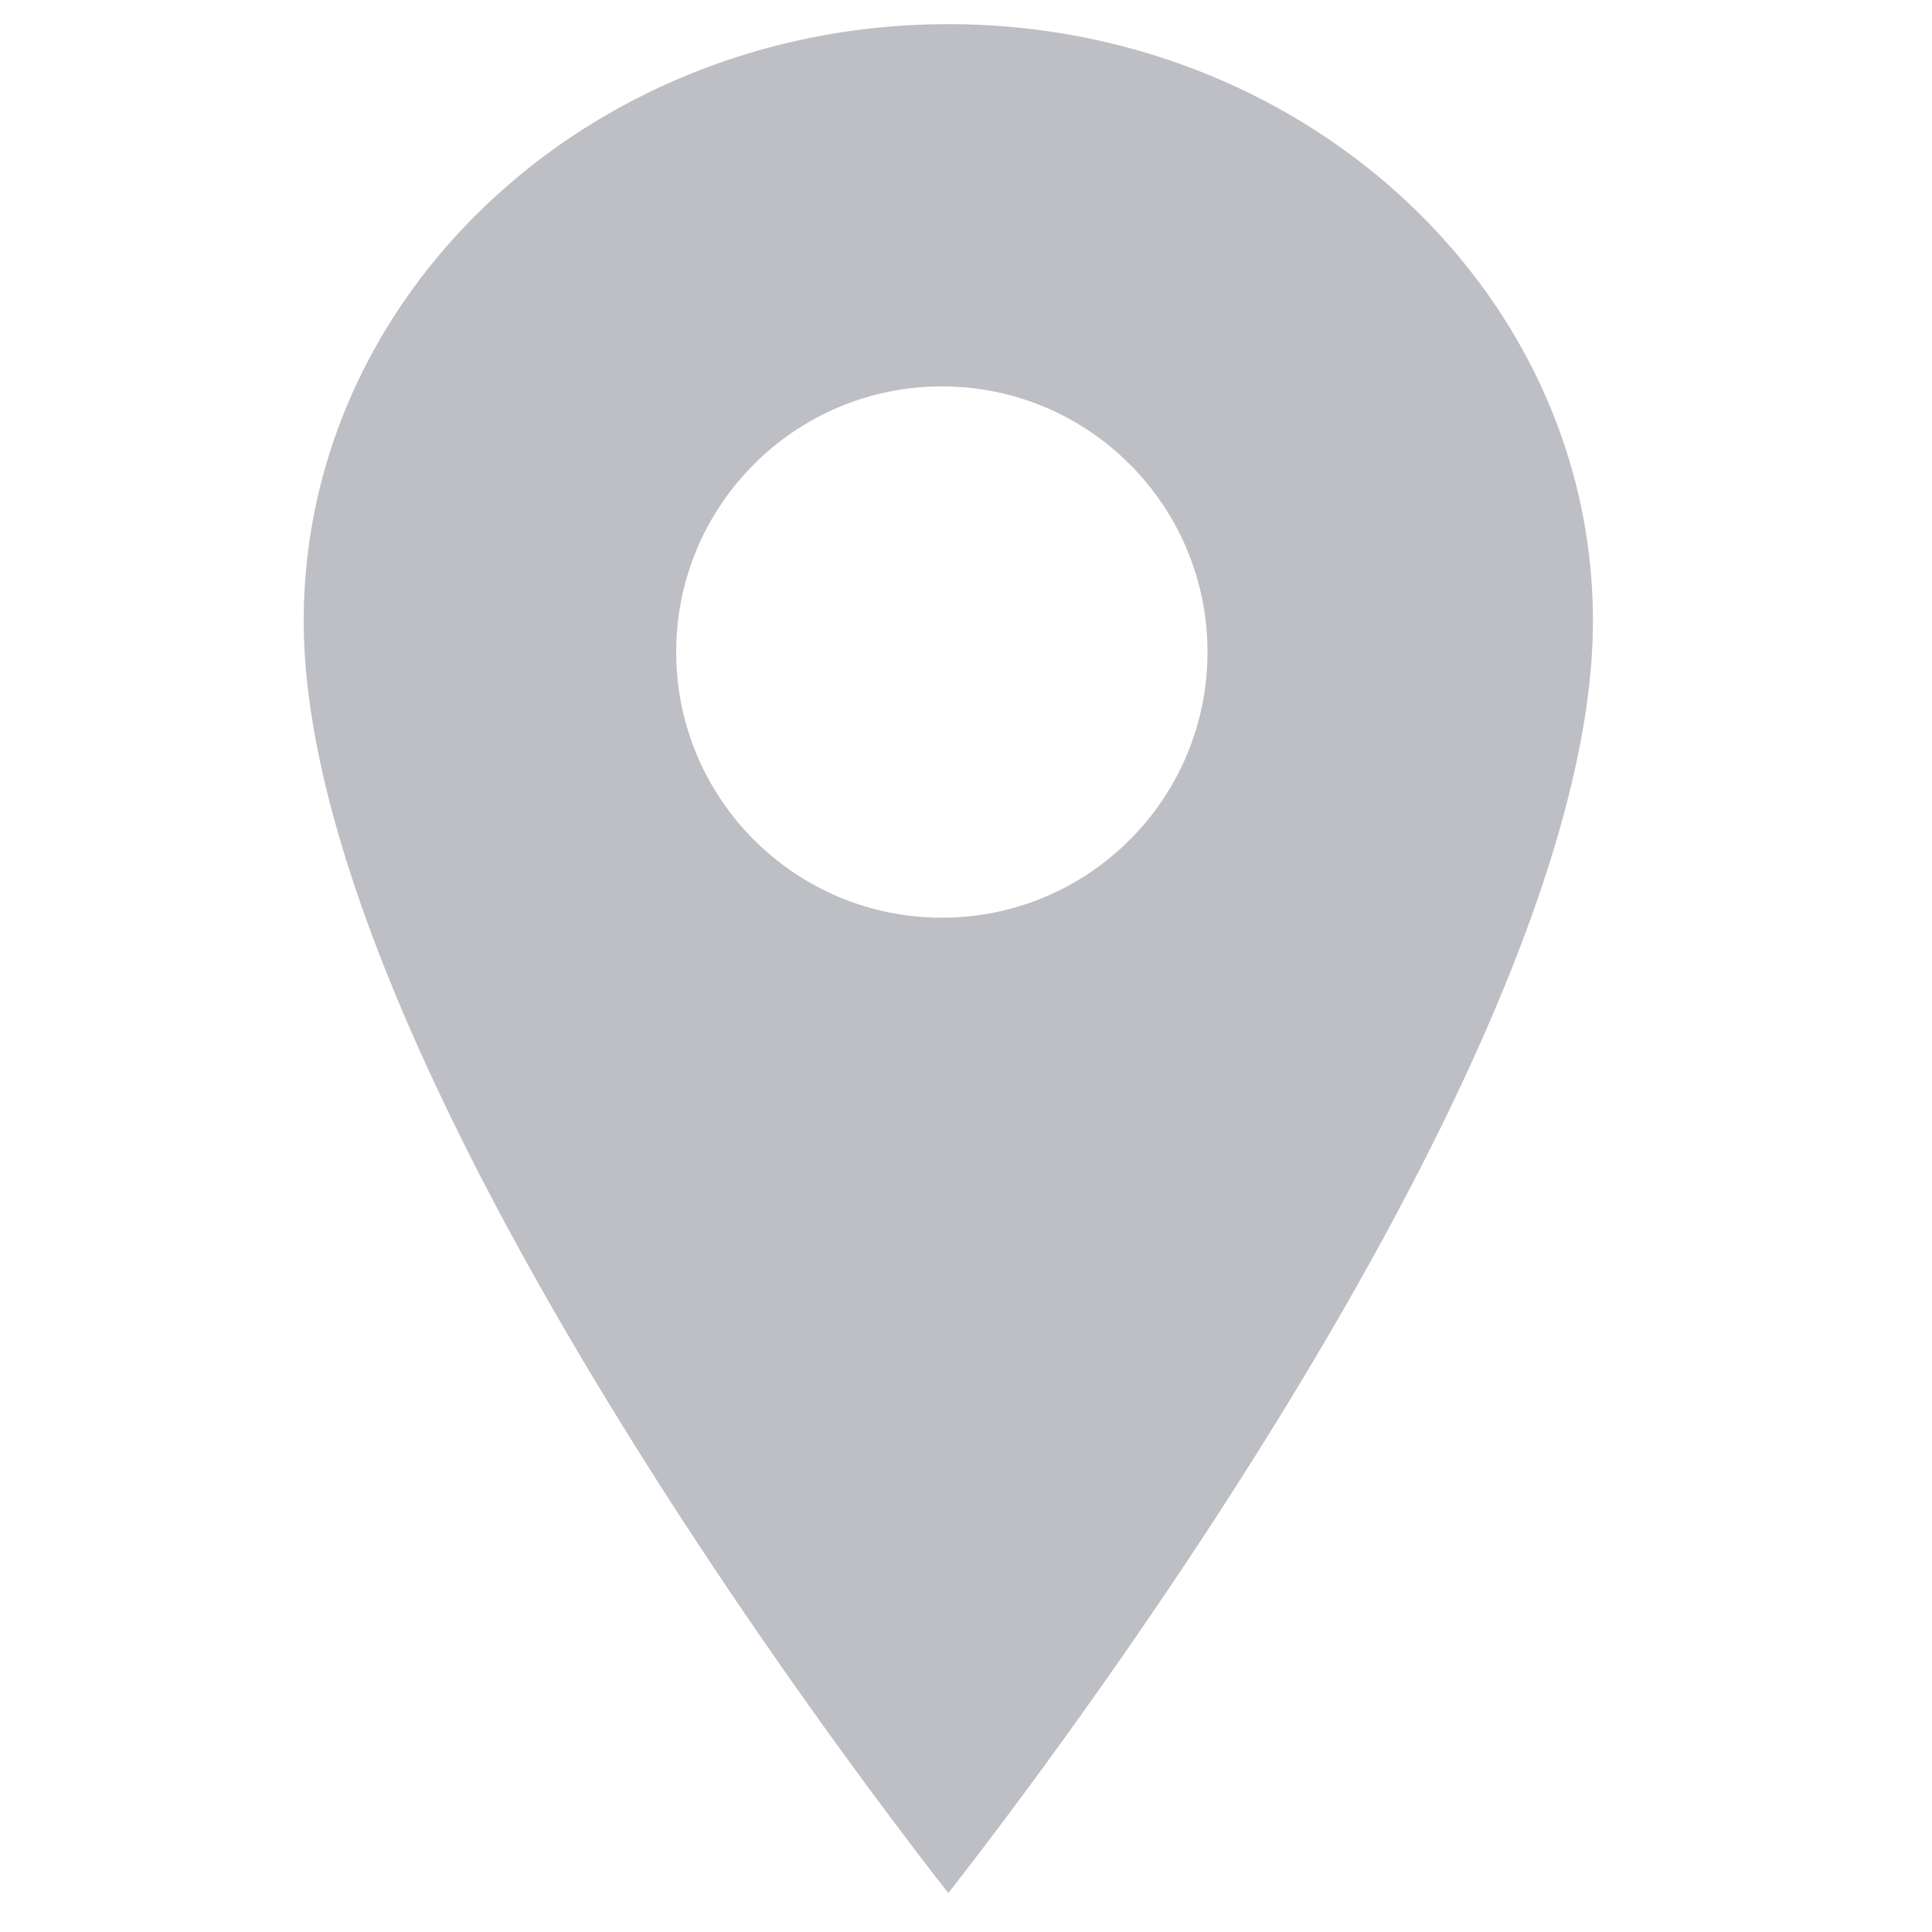 <svg xmlns="http://www.w3.org/2000/svg" xmlns:xlink="http://www.w3.org/1999/xlink" width="40" height="40" viewBox="0 0 40 40">
  <rect x="0" y="0" width="40" height="40" fill="#333333" stroke="none"/>
  <defs>
    <clipPath id="clip-Cement">
      <rect width="40" height="40"/>
    </clipPath>
  </defs>
  <g id="Cement" clip-path="url(#clip-Cement)">
    <rect width="40" height="40" fill="#fff"/>
    <path id="cement-2" data-name="cement" d="M21.721,3.375c-7.644,0-13.846,5.76-13.846,12.856,0,10,13.846,27.144,13.846,27.144S35.567,26.231,35.567,16.231C35.567,9.135,29.365,3.375,21.721,3.375Zm0,18.356a4.51,4.51,0,1,1,4.51-4.51A4.51,4.51,0,0,1,21.721,21.731Z" transform="translate(-2.087 -3.375)" fill="#bebfc4" stroke="#fff" stroke-width="1"/>
    <circle id="Ellipse_1" data-name="Ellipse 1" cx="5.5" cy="5.5" r="5.5" transform="translate(14 8)" fill="#fff"/>
  </g>
</svg>
